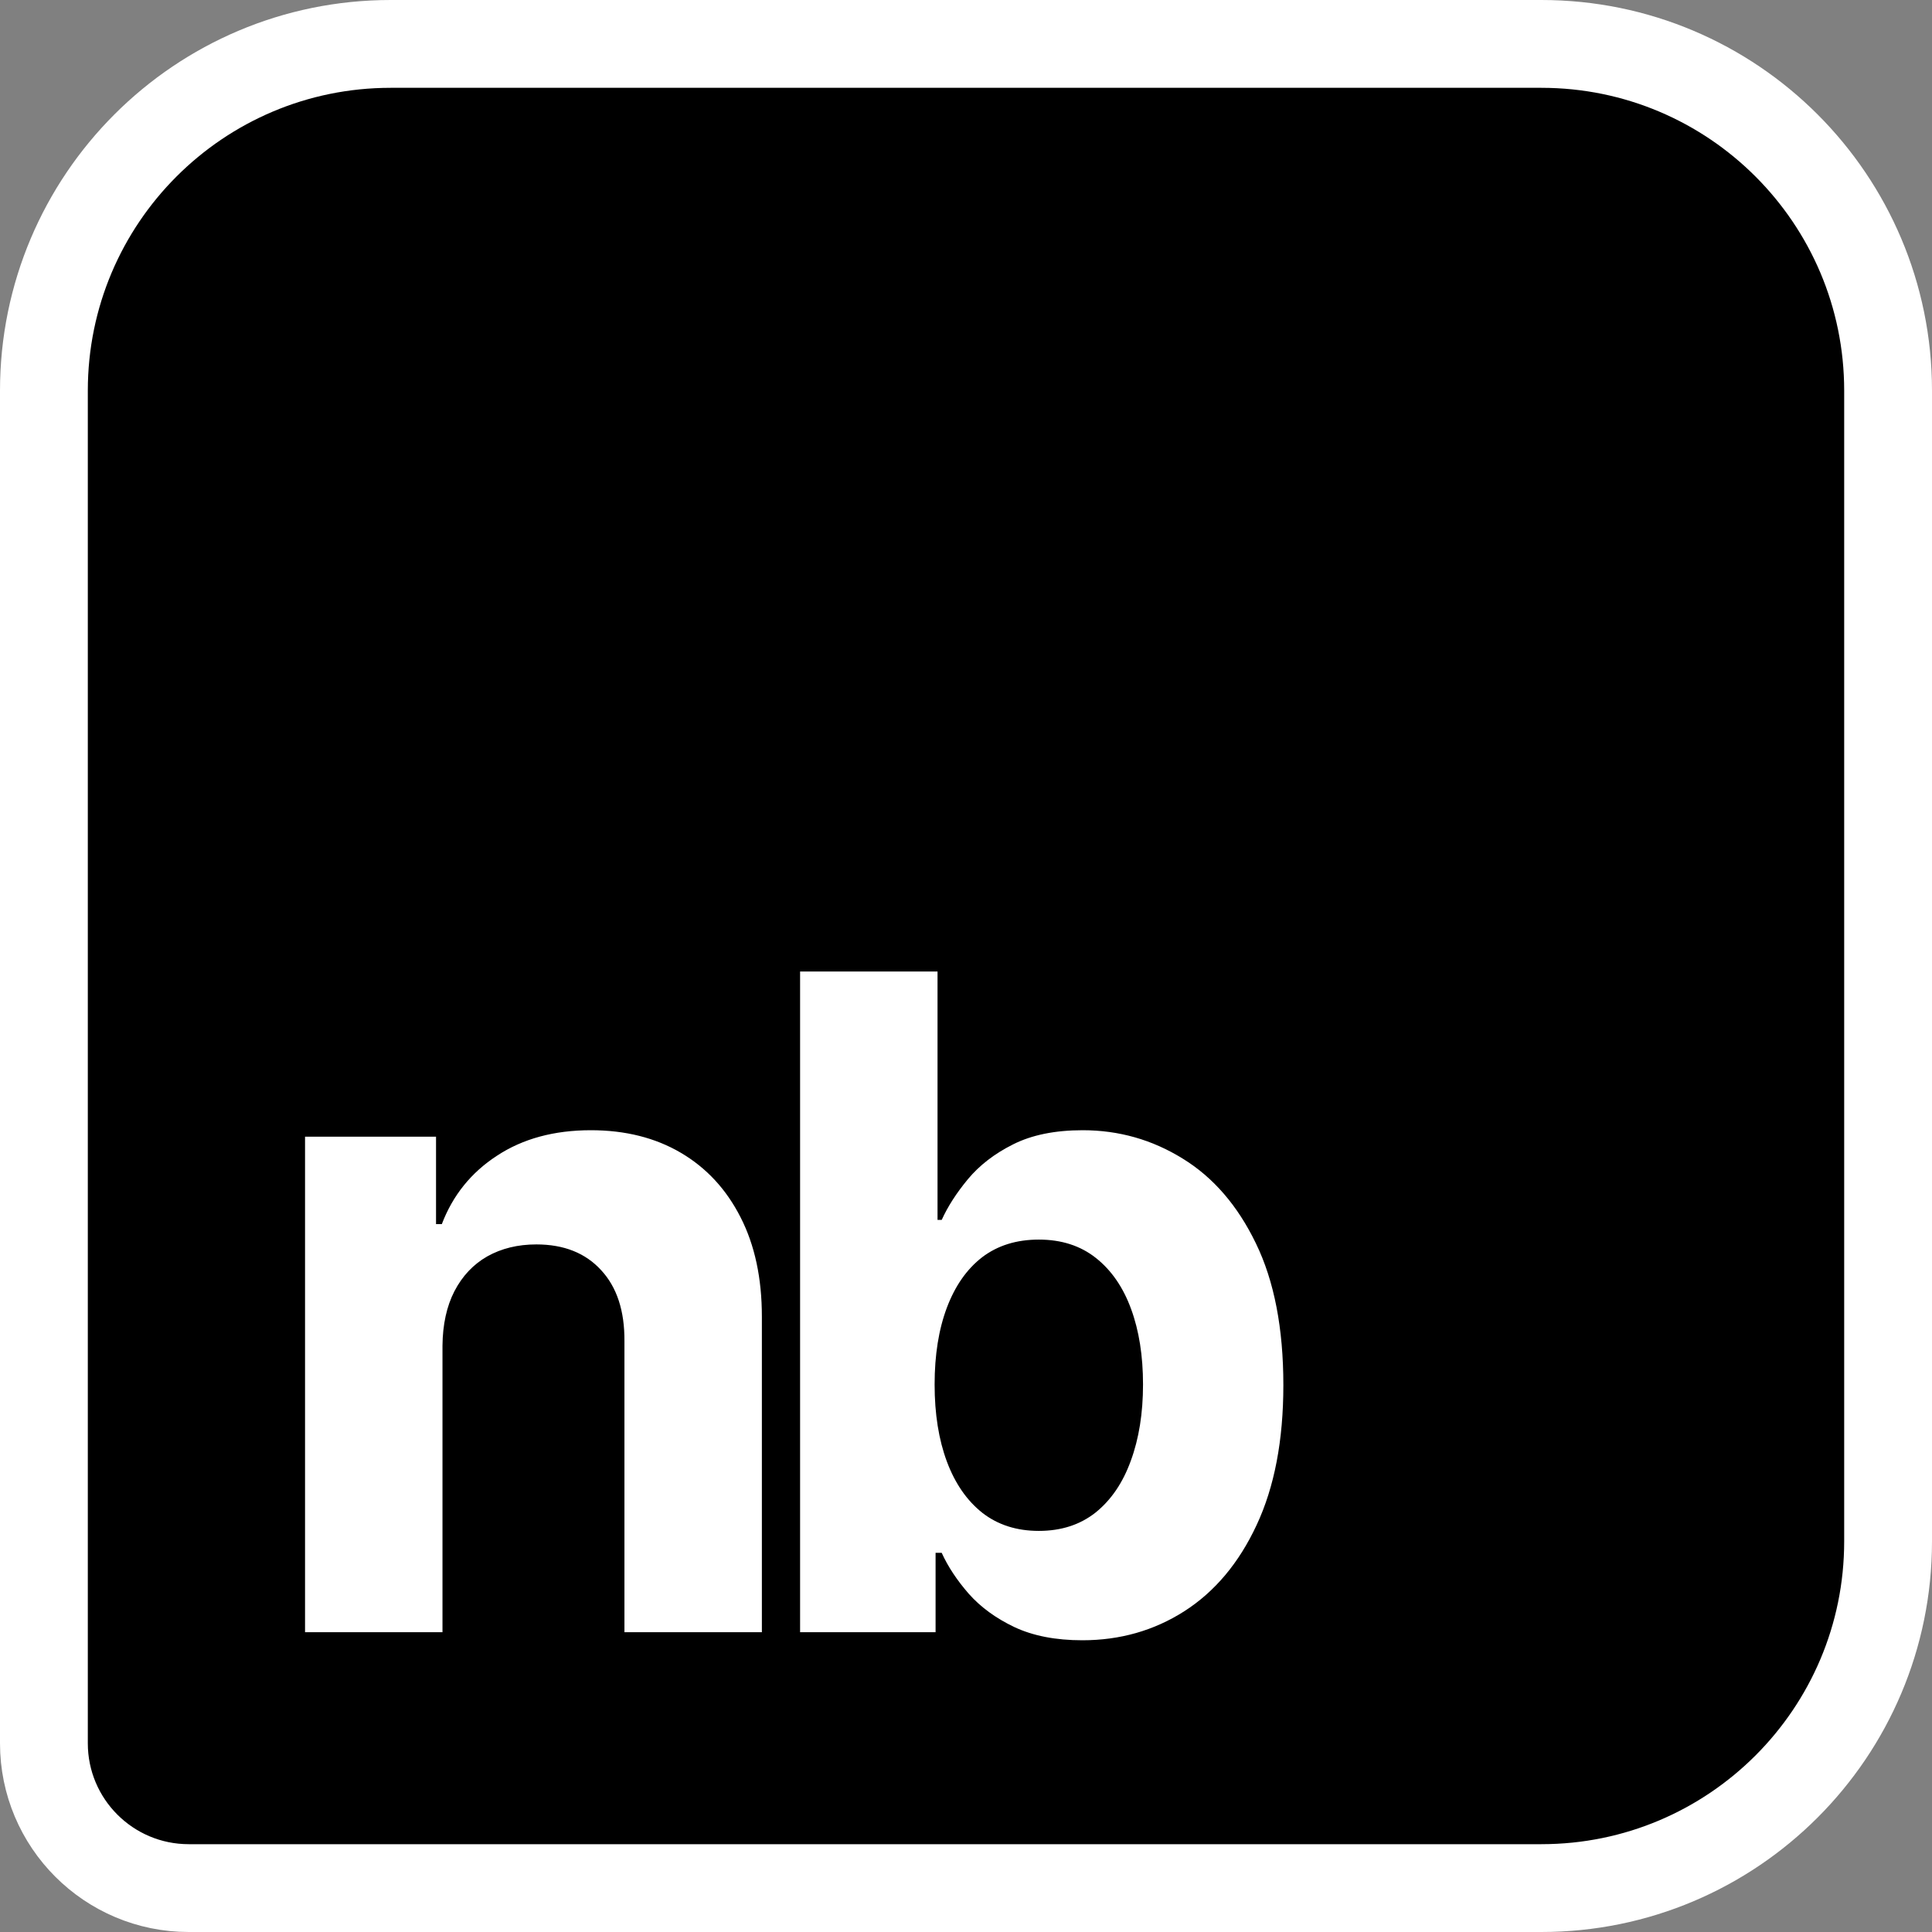 <svg width="110" height="110" viewBox="0 0 110 110" fill="none" xmlns="http://www.w3.org/2000/svg">
<rect x="0" y="0" width="110" height="110" fill="#808080" stroke="none"/>
<path d="M87.758 2.5H22.242C11.339 2.5 2.5 11.339 2.5 22.242V99.253C2.5 103.808 6.192 107.5 10.747 107.5H87.758C98.661 107.5 107.5 98.661 107.5 87.758V22.242C107.5 11.339 98.661 2.5 87.758 2.5Z" fill="black" stroke="white" stroke-width="5"/>
<path d="M25.193 76.62V92.931H17.368V64.718H24.826V69.695H25.156C25.781 68.054 26.828 66.756 28.297 65.801C29.767 64.834 31.549 64.35 33.642 64.35C35.602 64.35 37.31 64.779 38.767 65.636C40.224 66.493 41.357 67.718 42.165 69.309C42.974 70.889 43.378 72.775 43.378 74.967V92.931H35.553V76.363C35.565 74.636 35.124 73.289 34.23 72.322C33.336 71.342 32.106 70.852 30.538 70.852C29.485 70.852 28.554 71.079 27.746 71.532C26.95 71.985 26.326 72.646 25.873 73.516C25.432 74.373 25.205 75.408 25.193 76.62ZM45.554 92.931V55.313H53.379V69.457H53.617C53.96 68.697 54.456 67.926 55.105 67.142C55.766 66.346 56.624 65.685 57.677 65.158C58.742 64.62 60.065 64.35 61.644 64.35C63.702 64.35 65.6 64.889 67.338 65.966C69.077 67.032 70.467 68.642 71.508 70.797C72.549 72.94 73.069 75.628 73.069 78.861C73.069 82.008 72.561 84.665 71.545 86.833C70.54 88.988 69.169 90.623 67.43 91.737C65.704 92.839 63.769 93.39 61.626 93.39C60.107 93.39 58.816 93.139 57.75 92.637C56.697 92.135 55.834 91.504 55.16 90.745C54.487 89.974 53.972 89.196 53.617 88.412H53.268V92.931H45.554ZM53.213 78.824C53.213 80.502 53.446 81.965 53.911 83.214C54.377 84.463 55.05 85.437 55.932 86.135C56.813 86.82 57.885 87.163 59.146 87.163C60.42 87.163 61.497 86.814 62.379 86.116C63.261 85.406 63.928 84.427 64.381 83.177C64.846 81.916 65.079 80.465 65.079 78.824C65.079 77.196 64.853 75.763 64.399 74.526C63.946 73.289 63.279 72.322 62.397 71.624C61.516 70.926 60.432 70.577 59.146 70.577C57.873 70.577 56.795 70.914 55.913 71.587C55.044 72.261 54.377 73.216 53.911 74.453C53.446 75.689 53.213 77.147 53.213 78.824Z" fill="white"/>
</svg>